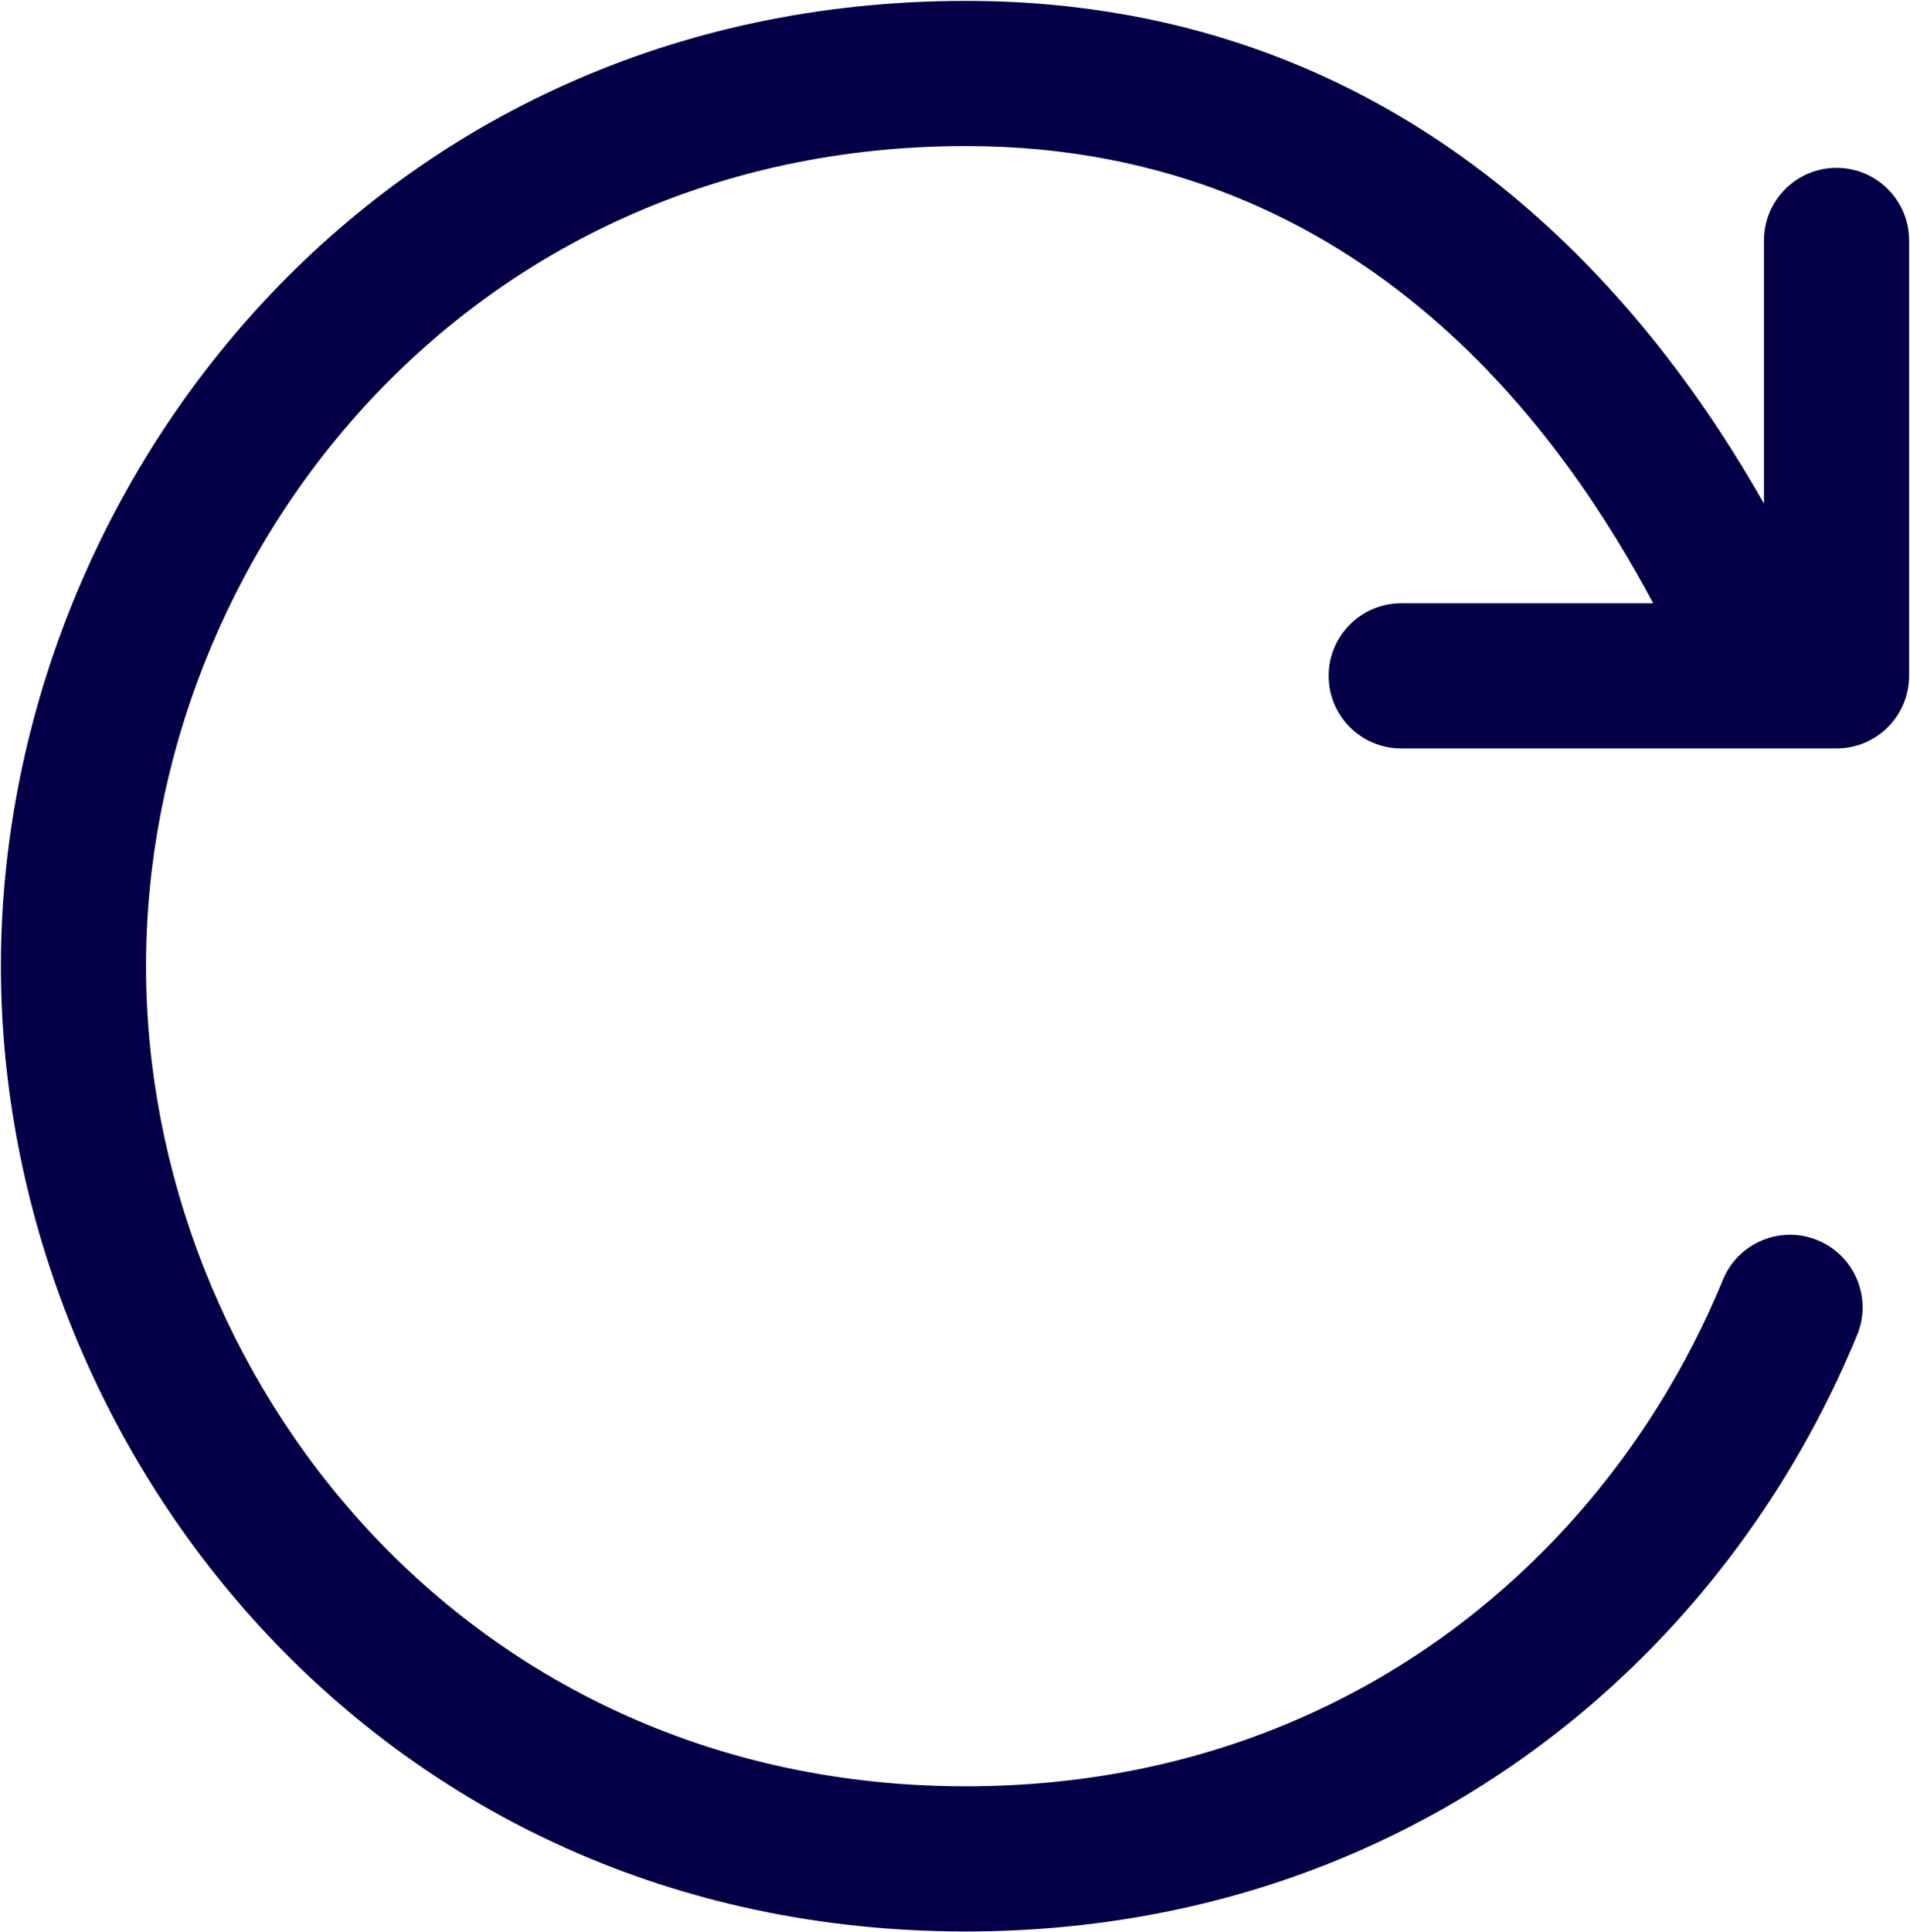 <?xml version="1.0" encoding="utf-8"?><!-- Uploaded to: SVG Repo, www.svgrepo.com, Generator: SVG Repo Mixer Tools -->
<svg width="702" height="710" viewBox="0 0 702 710" fill="none" xmlns="http://www.w3.org/2000/svg">
<path fill-rule="evenodd" clip-rule="evenodd" d="M53.667 354.999C53.667 203.778 171.523 53.666 354.999 53.666C503.176 53.666 576.413 163.339 607.621 221.665H515C500.273 221.665 488.333 233.604 488.333 248.332C488.333 263.059 500.273 274.998 515 274.998H675C689.727 274.998 701.667 263.059 701.667 248.332V88.332C701.667 73.604 689.727 61.665 675 61.665C660.272 61.665 648.333 73.604 648.333 88.332V185.036C610.758 118.801 523.85 0.332 354.999 0.332C138.317 0.332 0.333 178.22 0.333 354.999C0.333 531.779 138.317 709.667 354.999 709.667C458.67 709.667 544.985 668.643 606.441 606.115C639.346 572.632 665.044 533.08 682.565 490.504C688.17 476.886 681.673 461.301 668.054 455.697C654.435 450.091 638.85 456.588 633.245 470.207C618.267 506.6 596.336 540.307 568.403 568.728C516.572 621.469 443.802 656.333 354.999 656.333C171.523 656.333 53.667 506.221 53.667 354.999Z" fill="#030047"/>
</svg>